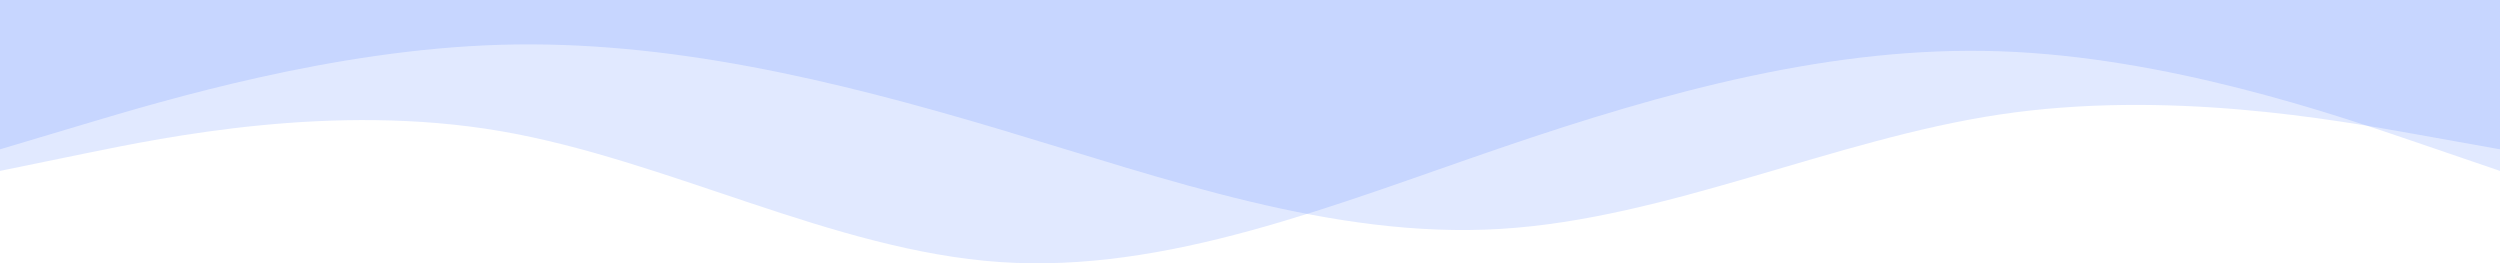 <svg width="1728" height="182" viewBox="0 0 1728 182" fill="none" xmlns="http://www.w3.org/2000/svg">
<path fill-rule="evenodd" clip-rule="evenodd" d="M1728 118.129L1670.4 98.441C1612.8 78.753 1497.6 39.377 1382.4 35.439C1267.2 31.501 1152 63.002 1036.8 102.379C921.6 141.755 806.4 189.007 691.2 181.132C576 173.256 460.8 110.254 345.6 90.566C230.4 70.878 115.2 94.504 57.6 106.316L-0 118.129V0H57.6C115.2 0 230.4 0 345.6 0C460.8 0 576 0 691.2 0C806.4 0 921.6 0 1036.8 0C1152 0 1267.2 0 1382.4 0C1497.6 0 1612.8 0 1670.4 0H1728V118.129Z" fill="#0049FF" fill-opacity="0.12"/>
<path fill-rule="evenodd" clip-rule="evenodd" d="M0 103.201L57.6 86.001C115.2 68.801 230.4 34.4 345.6 30.96C460.8 27.52 576 55.041 691.2 89.441C806.4 123.841 921.6 165.122 1036.8 158.241C1152 151.361 1267.2 96.321 1382.4 79.121C1497.6 61.921 1612.8 82.561 1670.4 92.881L1728 103.201V0H1670.4C1612.8 0 1497.6 0 1382.4 0C1267.2 0 1152 0 1036.8 0C921.6 0 806.4 0 691.2 0C576 0 460.8 0 345.6 0C230.4 0 115.2 0 57.6 0H0V103.201Z" fill="#0049FF" fill-opacity="0.12"/>
</svg>

